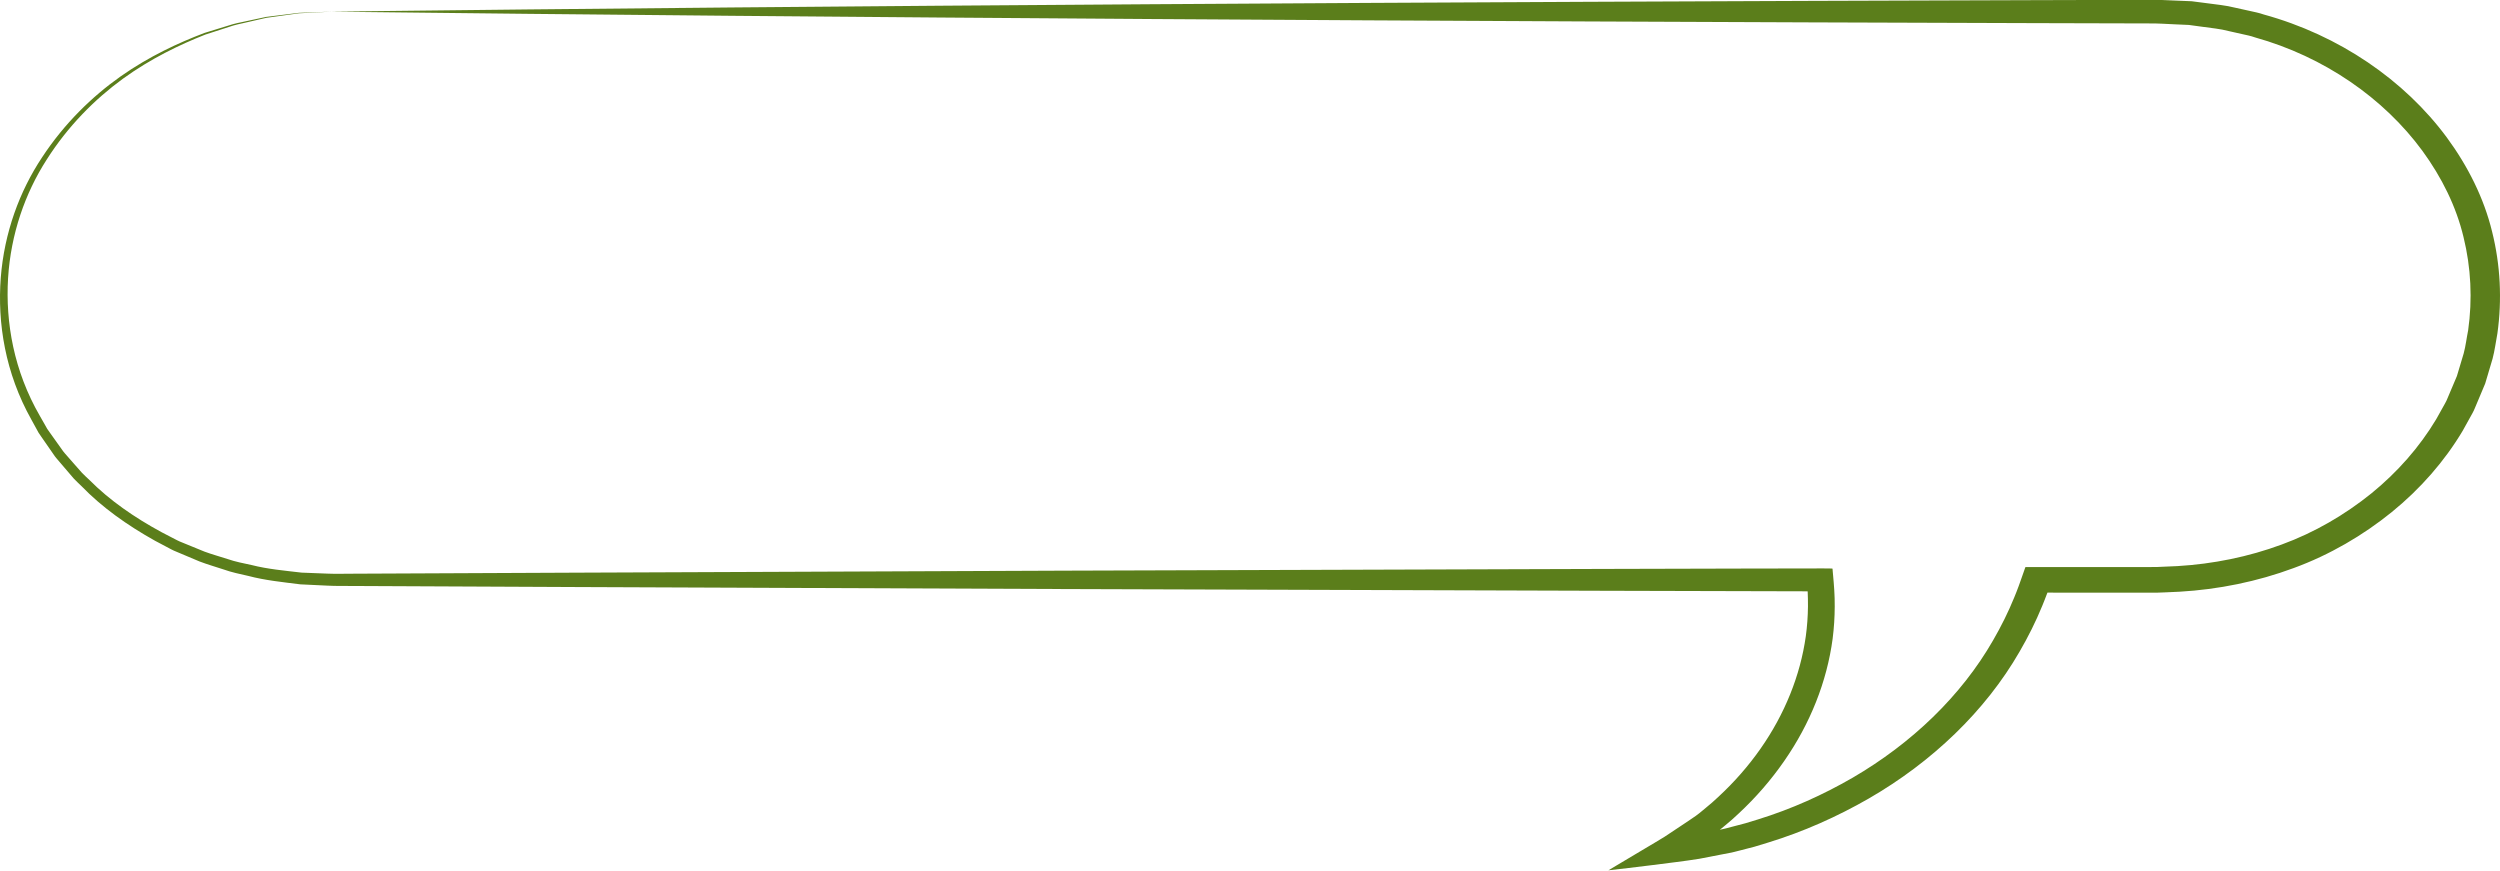 <?xml version="1.0" encoding="UTF-8" standalone="no"?>
<svg
   width="359.895pt"
   zoomAndPan="magnify"
   viewBox="0 0 359.895 125.334"
   height="125.334pt"
   preserveAspectRatio="xMidYMid meet"
   version="1.2"
   id="svg14"
   sodipodi:docname="speech_bubble.svg"
   inkscape:version="1.1 (c68e22c387, 2021-05-23)"
   xmlns:inkscape="http://www.inkscape.org/namespaces/inkscape"
   xmlns:sodipodi="http://sodipodi.sourceforge.net/DTD/sodipodi-0.dtd"
   xmlns="http://www.w3.org/2000/svg"
   xmlns:svg="http://www.w3.org/2000/svg">
  <sodipodi:namedview
     id="namedview16"
     pagecolor="#ffffff"
     bordercolor="#666666"
     borderopacity="1.0"
     inkscape:pageshadow="2"
     inkscape:pageopacity="0.0"
     inkscape:pagecheckerboard="true"
     inkscape:document-units="pt"
     showgrid="false"
     fit-margin-top="0"
     fit-margin-left="0"
     fit-margin-right="0"
     fit-margin-bottom="0"
     inkscape:zoom="1.746"
     inkscape:cx="240.26346"
     inkscape:cy="46.96449"
     inkscape:window-width="2154"
     inkscape:window-height="1086"
     inkscape:window-x="2686"
     inkscape:window-y="215"
     inkscape:window-maximized="0"
     inkscape:current-layer="g11" />
  <defs
     id="defs5">
    <clipPath
       xml:id="clip1"
       id="clip1">
      <path
         d="M 7.102,96.82 H 367.852 V 242.32 H 7.102 Z m 0,0"
         id="path2" />
    </clipPath>
  </defs>
  <g
     xml:id="surface1"
     id="surface1"
     transform="matrix(1,0,0,1.243,-7.476,-175.879)">
    <g
       clip-rule="nonzero"
       clip-path="url(#clip1)"
       id="g11">
      <path
         style="fill:#5b7e1b;fill-opacity:1;fill-rule:nonzero;stroke:none;stroke-width:0.833"
         d="m 55.339,142.84 c 74.305,-0.715 158.539,-1.124 245.094,-1.327 5.41,-0.013 10.828,-0.024 16.258,-0.038 1.328,-0.024 2.781,0.054 4.18,0.095 l 2.117,0.07 2.098,0.217 c 1.398,0.157 2.812,0.252 4.176,0.533 l 2.062,0.366 c 0.684,0.122 1.375,0.23 2.031,0.417 10.836,2.393 20.258,7.592 26.367,14.25 3.043,3.333 5.34,7.026 6.512,10.903 1.199,3.866 1.445,7.865 0.762,11.791 -0.234,0.975 -0.375,1.963 -0.695,2.924 l -1.062,2.875 -1.457,2.789 c -0.219,0.471 -0.57,0.904 -0.867,1.354 l -0.922,1.338 c -2.605,3.512 -6.074,6.707 -10.211,9.411 -4.137,2.691 -8.906,4.944 -14.129,6.482 -5.211,1.557 -10.801,2.475 -16.43,2.735 l -2.113,0.076 c -0.711,0.027 -1.41,0.046 -2.074,0.035 h -4.051 c -2.695,0 -5.391,-0.003 -8.082,-0.003 l -2.68,-0.003 -0.004,0.003 v 0.003 c 0,-0.006 -0.008,0.013 0.004,-0.008 l -0.078,0.16 c -0.219,0.458 -0.43,0.918 -0.668,1.37 -0.926,1.819 -2.023,3.587 -3.266,5.307 -4.941,6.899 -12.605,12.78 -21.688,17.001 -4.551,2.106 -9.426,3.861 -14.551,5.12 l -1.922,0.471 -1.949,0.406 -0.977,0.2 c -0.109,0.03 -0.441,0.079 -0.727,0.125 l -0.859,0.133 -3.441,0.536 c -2.277,0.295 -4.418,0.482 -6.719,0.726 -2.25,0.217 -4.914,0.493 -6.355,0.604 l 5.328,-2.553 c 0.914,-0.441 1.906,-0.902 2.754,-1.329 l 2.277,-1.216 c 0.742,-0.406 1.547,-0.815 2.234,-1.213 0.336,-0.192 0.656,-0.403 0.969,-0.615 l 0.465,-0.311 c 0.625,-0.395 1.203,-0.823 1.781,-1.254 2.305,-1.711 4.348,-3.59 6.086,-5.588 3.48,-3.994 5.73,-8.475 6.523,-13.039 0.191,-1.14 0.293,-2.288 0.309,-3.436 l -0.008,-0.861 -0.027,-0.715 -0.008,-0.13 c -0.004,-0.016 0.004,-0.041 -0.012,-0.046 l -0.066,-0.003 c -3.043,-0.006 -6.07,-0.013 -9.086,-0.019 -6.812,-0.013 -13.574,-0.03 -20.277,-0.043 -26.82,-0.068 -52.75,-0.138 -77.488,-0.2 -24.742,-0.081 -48.301,-0.16 -70.379,-0.233 -11.039,-0.043 -21.711,-0.081 -31.973,-0.122 -1.289,-0.016 -2.543,0.019 -3.848,-0.041 -1.293,-0.049 -2.578,-0.1 -3.863,-0.149 -2.531,-0.257 -5.066,-0.46 -7.477,-0.972 -1.215,-0.222 -2.43,-0.422 -3.582,-0.755 -1.156,-0.309 -2.332,-0.577 -3.453,-0.923 -1.102,-0.374 -2.199,-0.745 -3.289,-1.115 -0.559,-0.171 -1.059,-0.406 -1.57,-0.623 l -1.539,-0.655 c -4.016,-1.801 -7.664,-3.893 -10.586,-6.325 -0.379,-0.298 -0.773,-0.582 -1.125,-0.888 l -1.004,-0.945 -0.996,-0.937 c -0.328,-0.314 -0.68,-0.615 -0.945,-0.956 -0.574,-0.658 -1.137,-1.316 -1.695,-1.966 -0.141,-0.165 -0.289,-0.325 -0.418,-0.49 l -0.348,-0.512 c -0.234,-0.341 -0.465,-0.68 -0.695,-1.018 -3.77,-5.407 -4.898,-11.182 -4.406,-16.416 0.508,-5.253 2.715,-10.04 5.938,-13.944 3.199,-3.923 7.199,-7.05 11.316,-9.387 4.137,-2.337 8.34,-3.893 12.078,-5.036 0.965,-0.236 1.891,-0.466 2.777,-0.688 0.445,-0.108 0.883,-0.217 1.305,-0.322 0.426,-0.108 0.863,-0.16 1.281,-0.238 0.84,-0.146 1.637,-0.284 2.398,-0.414 0.375,-0.065 0.746,-0.13 1.105,-0.19 0.367,-0.038 0.723,-0.073 1.066,-0.108 1.387,-0.138 2.602,-0.26 3.656,-0.366 1.059,-0.03 1.949,-0.057 2.664,-0.079 1.434,-0.043 2.168,-0.062 2.168,-0.062 0,0 -0.73,0.03 -2.164,0.087 -0.715,0.03 -1.602,0.065 -2.66,0.108 -1.047,0.119 -2.262,0.252 -3.637,0.406 -0.348,0.038 -0.699,0.076 -1.062,0.119 -0.359,0.065 -0.727,0.133 -1.102,0.203 -0.754,0.135 -1.543,0.284 -2.375,0.439 -0.41,0.081 -0.844,0.138 -1.27,0.249 -0.418,0.108 -0.848,0.219 -1.289,0.336 -0.879,0.227 -1.793,0.466 -2.746,0.715 -3.695,1.175 -7.824,2.762 -11.867,5.115 -4.02,2.356 -7.906,5.48 -10.973,9.371 -3.094,3.872 -5.16,8.591 -5.555,13.733 -0.383,5.125 0.832,10.743 4.59,15.961 0.23,0.325 0.461,0.653 0.695,0.98 l 0.344,0.493 c 0.129,0.162 0.273,0.317 0.414,0.474 0.555,0.625 1.117,1.259 1.68,1.895 0.262,0.325 0.605,0.615 0.93,0.915 l 0.984,0.902 0.992,0.904 c 0.344,0.298 0.734,0.566 1.102,0.853 2.871,2.328 6.438,4.319 10.34,6.022 l 1.492,0.623 c 0.5,0.206 0.984,0.428 1.523,0.588 1.059,0.349 2.121,0.699 3.188,1.048 1.082,0.325 2.227,0.571 3.34,0.864 1.109,0.311 2.285,0.49 3.453,0.693 2.32,0.477 4.762,0.647 7.195,0.877 1.23,0.038 2.469,0.076 3.711,0.116 1.234,0.046 2.535,0.003 3.812,0.008 10.262,-0.035 20.934,-0.079 31.973,-0.119 22.078,-0.073 45.637,-0.149 70.379,-0.233 24.738,-0.065 50.668,-0.13 77.488,-0.2 6.703,-0.013 13.465,-0.027 20.277,-0.043 3.793,-0.003 7.598,-0.011 11.418,-0.016 l 1.203,0.011 c 0.137,-0.027 0.125,0.057 0.133,0.133 l 0.019,0.206 0.047,0.42 c 0.059,0.555 0.129,1.132 0.164,1.643 l 0.039,0.612 0.023,0.466 0.012,0.931 c -0.004,1.243 -0.105,2.488 -0.301,3.728 -0.828,4.974 -3.23,9.826 -6.973,14.158 -1.863,2.166 -4.059,4.21 -6.547,6.073 -0.621,0.466 -1.25,0.931 -1.922,1.365 l -0.559,0.371 c -0.066,0.046 -0.133,0.084 -0.199,0.116 -0.098,0.041 0.047,0.011 0.098,0.006 l 0.234,-0.038 0.305,-0.054 0.074,-0.013 0.215,-0.043 0.914,-0.195 1.82,-0.384 1.805,-0.444 c 4.797,-1.191 9.363,-2.848 13.625,-4.83 8.5,-3.985 15.613,-9.463 20.219,-15.92 1.156,-1.608 2.184,-3.268 3.047,-4.974 0.223,-0.422 0.418,-0.85 0.621,-1.278 l 0.23,-0.517 0.293,-0.666 0.293,-0.671 0.145,-0.333 c 0.016,-0.065 0.148,-0.016 0.219,-0.035 h 5.645 c 2.691,-0.003 5.387,-0.003 8.082,-0.003 h 4.051 c 0.688,0.008 1.336,-0.011 1.973,-0.041 l 1.934,-0.068 c 5.145,-0.244 10.242,-1.078 15,-2.496 4.77,-1.403 9.121,-3.463 12.91,-5.919 3.777,-2.472 6.953,-5.388 9.34,-8.594 l 0.848,-1.221 c 0.27,-0.412 0.598,-0.801 0.793,-1.235 l 1.34,-2.545 0.977,-2.624 c 0.293,-0.88 0.414,-1.784 0.641,-2.675 0.629,-3.587 0.418,-7.251 -0.664,-10.789 -1.051,-3.55 -3.141,-6.931 -5.914,-9.988 -5.566,-6.111 -14.176,-10.914 -24.105,-13.145 -0.602,-0.176 -1.238,-0.273 -1.867,-0.387 l -1.891,-0.341 c -1.246,-0.271 -2.551,-0.355 -3.832,-0.504 l -1.926,-0.211 -1.953,-0.07 c -1.309,-0.041 -2.566,-0.125 -3.945,-0.106 -5.43,-0.013 -10.848,-0.024 -16.258,-0.035 -86.555,-0.206 -170.789,-0.615 -245.094,-1.327"
         id="path9" />
    </g>
  </g>
</svg>

